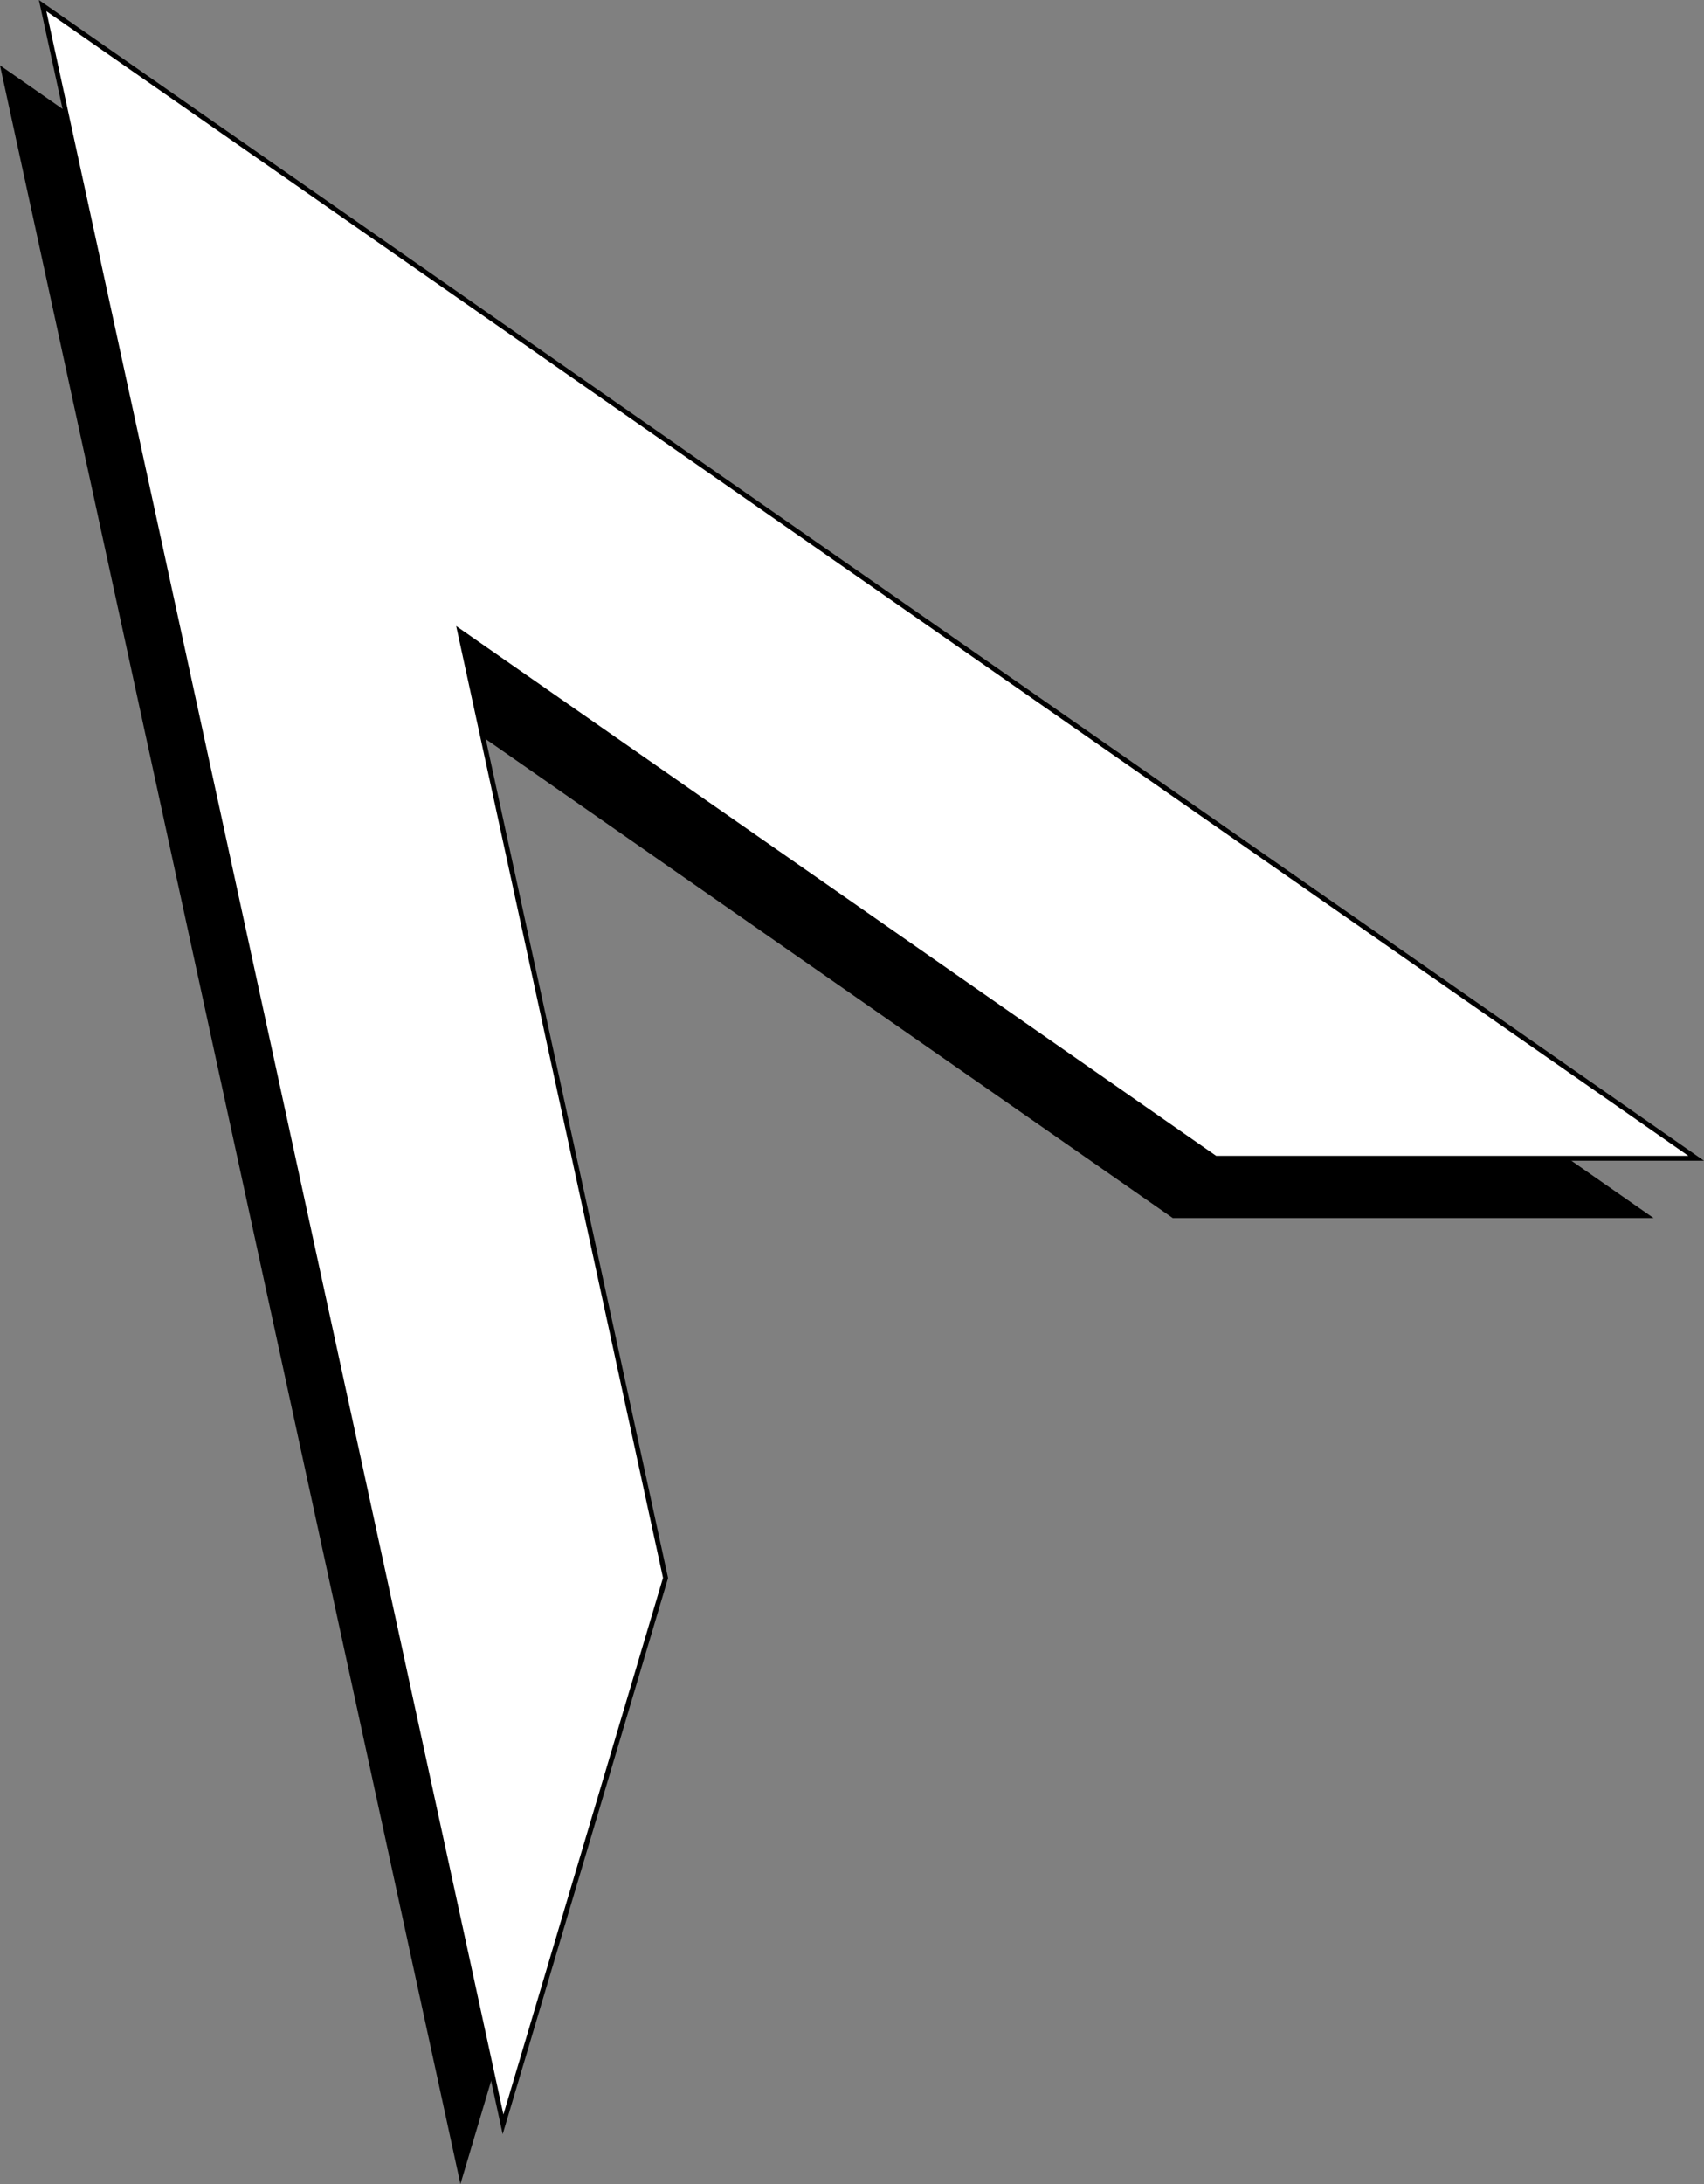 <svg id="图层_7" data-name="图层 7" xmlns="http://www.w3.org/2000/svg" viewBox="0 0 347.1 444.59"><rect x="0" y="0" width="347.1" height="444.59" fill="#808080" stroke="none"/><defs><style>.cls-1{fill:#fff;stroke:#000;stroke-miterlimit:10;}</style></defs><title>mouse3</title><polygon points="85 140.74 238.89 247.94 336.83 247.94 0 13.3 93.79 444.58 126.89 333.36 85 140.74"/><polygon class="cls-1" points="93.68 128.57 247.57 235.78 345.51 235.78 8.68 1.14 102.47 432.42 135.57 321.2 93.68 128.57"/></svg>